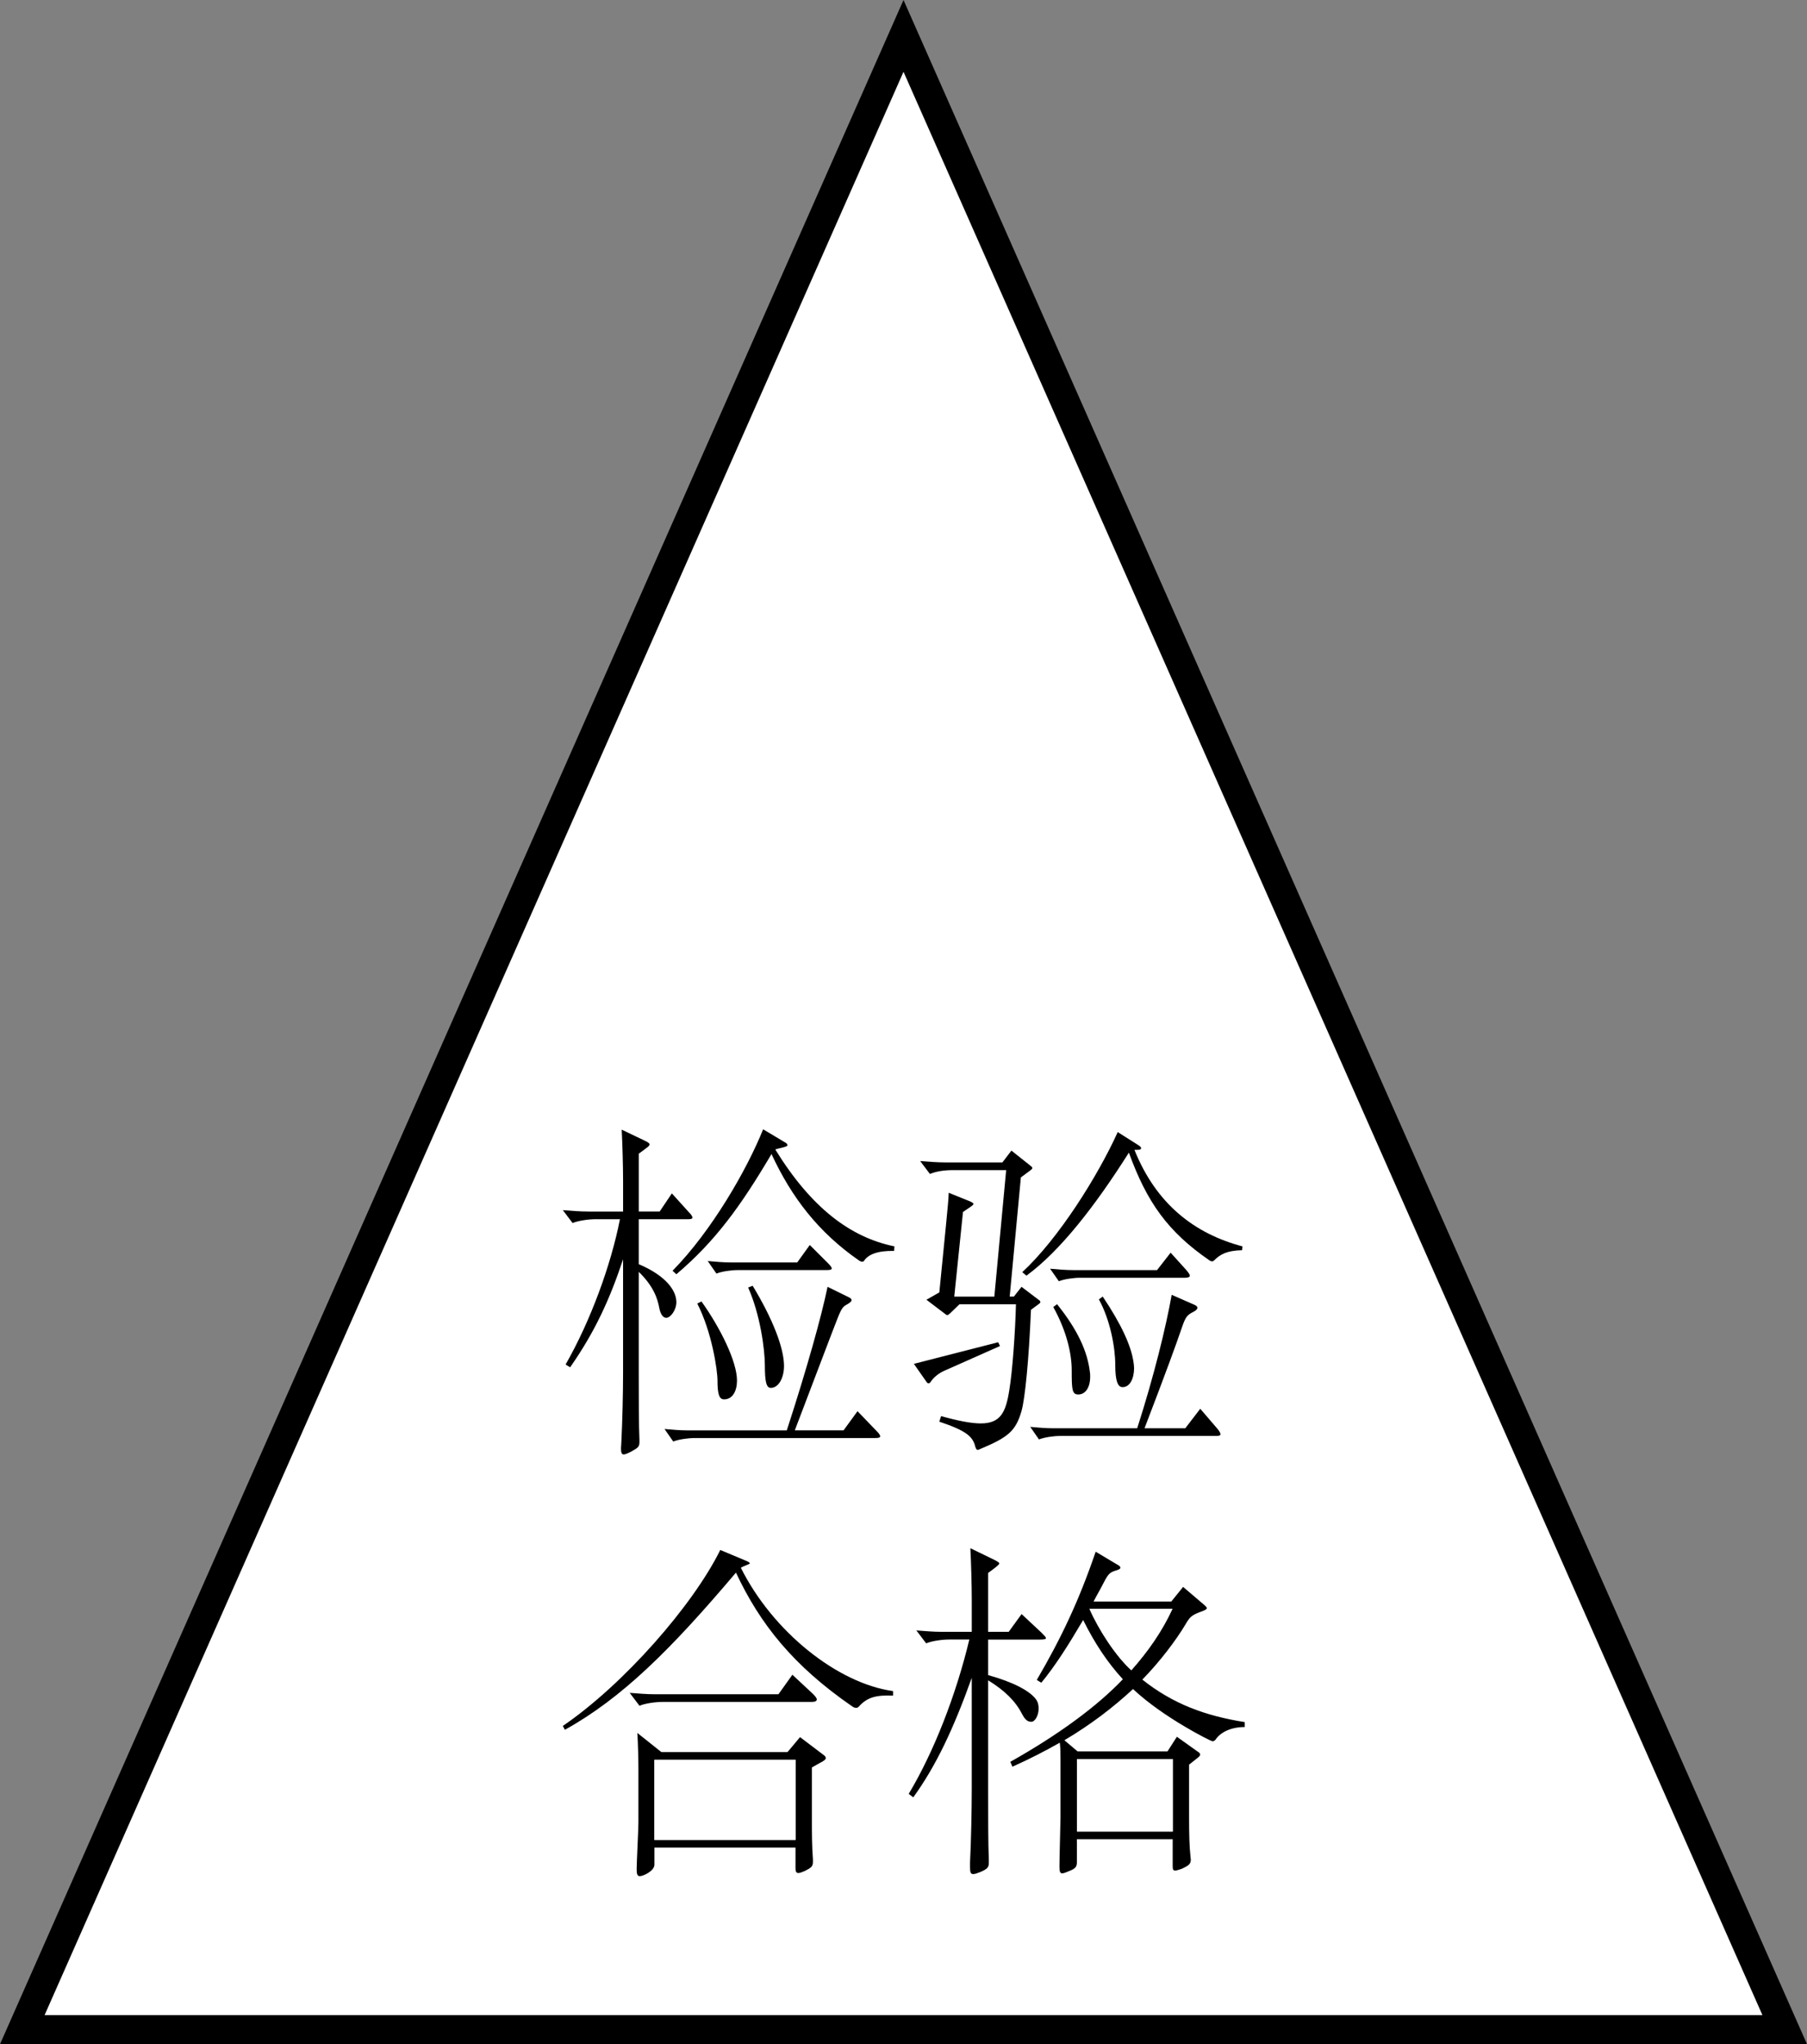 <?xml version="1.0" encoding="utf-8"?>
<!-- Generator: Adobe Illustrator 13.0.0, SVG Export Plug-In . SVG Version: 6.00 Build 14948)  -->
<!DOCTYPE svg PUBLIC "-//W3C//DTD SVG 1.1//EN" "http://www.w3.org/Graphics/SVG/1.1/DTD/svg11.dtd">
<svg version="1.1" id="图层_1" xmlns="http://www.w3.org/2000/svg" xmlns:xlink="http://www.w3.org/1999/xlink" x="0px" y="0px"
	 width="124.503px" height="140.8px" viewBox="0 0 124.503 140.8" enable-background="new 0 0 124.503 140.8" xml:space="preserve">
<rect x="0" y="0" width="124.503" height="140.8" fill="#808080" stroke="none"/>
<polygon fill="#FFFFFF" stroke="#000000" stroke-width="2" points="62.252,2.473 122.968,139.8 1.536,139.8 "/>
<g>
	<path d="M47.466,83.498c0.168,0.168,0.24,0.289,0.24,0.36c0,0.097-0.096,0.12-0.312,0.12H44.01v3.096
		c1.92,0.816,2.592,1.848,2.592,2.616c0,0.552-0.408,1.08-0.696,1.08c-0.24,0-0.408-0.288-0.48-0.672
		c-0.12-0.647-0.384-1.488-1.416-2.497v7.009c0,1.824,0,3.479,0.048,4.562v0.144c0,0.336-0.096,0.408-0.576,0.672
		c-0.24,0.12-0.408,0.192-0.504,0.192c-0.144,0-0.192-0.12-0.192-0.432c0-0.097,0.024-0.24,0.024-0.385
		c0.072-1.392,0.12-3.432,0.12-4.8v-7.825c-0.912,2.736-1.92,4.969-3.648,7.44l-0.312-0.192c1.704-2.976,3.12-6.816,3.745-10.009
		h-1.656c-0.504,0-1.2,0.096-1.608,0.264l-0.672-0.888c0.6,0.048,1.2,0.096,1.752,0.096h2.4v-2.136c0-0.983-0.048-2.616-0.096-3.504
		l1.608,0.769c0.192,0.096,0.312,0.168,0.312,0.239c0,0.12-0.096,0.168-0.744,0.647v3.984h1.44l0.84-1.248L47.466,83.498z
		 M60.356,98.523c0.191,0.191,0.287,0.313,0.287,0.408s-0.119,0.12-0.383,0.12H47.85c-0.456,0-1.104,0.096-1.464,0.239l-0.6-0.863
		c0.528,0.048,1.08,0.096,1.584,0.096h6.84c1.392-4.271,2.401-7.896,2.809-9.889l1.416,0.695c0.168,0.072,0.239,0.145,0.239,0.217
		c0,0.096-0.096,0.168-0.288,0.287c-0.264,0.145-0.384,0.192-0.72,1.08c-0.408,1.032-1.2,3.145-2.904,7.608h3.36l0.96-1.319
		L60.356,98.523z M54.067,78.673c0.144,0.072,0.192,0.144,0.192,0.216c0,0.12-0.72,0.216-0.84,0.288
		c2.472,4.008,5.161,6.048,8.208,6.672l-0.023,0.313c-1.129-0.024-1.776,0.239-2.064,0.672c-0.023,0.047-0.072,0.071-0.145,0.071
		c-0.047,0-0.119-0.024-0.191-0.071c-2.809-1.944-4.656-4.345-6.048-7.345c-2.112,3.576-3.865,6-6.553,8.28l-0.264-0.24
		c2.688-2.736,5.112-6.938,6.241-9.744L54.067,78.673z M48.331,89.643c1.32,1.848,2.448,4.151,2.448,5.448
		c0,0.695-0.288,1.296-0.888,1.296c-0.312,0-0.456-0.288-0.456-1.296c0-0.721-0.384-3.336-1.392-5.305L48.331,89.643z M57.02,86.978
		c0.191,0.191,0.287,0.313,0.287,0.384c0,0.097-0.119,0.12-0.384,0.12h-6.097c-0.456,0-1.104,0.096-1.464,0.24l-0.6-0.864
		c0.528,0.048,1.08,0.097,1.584,0.097h4.584l0.864-1.201L57.02,86.978z M51.859,88.563c1.368,2.256,2.16,4.272,2.16,5.521
		c0,0.84-0.384,1.513-0.912,1.513c-0.312,0-0.408-0.456-0.408-1.56c0-1.057-0.313-3.48-1.152-5.354L51.859,88.563z"/>
	<path d="M68.899,92.714l-3.841,1.705c-0.434,0.191-0.77,0.504-0.938,0.768c-0.047,0.072-0.096,0.096-0.144,0.096
		s-0.072-0.023-0.12-0.072l-0.889-1.271l5.809-1.488L68.899,92.714z M71.585,89.546c0.072,0.048,0.097,0.096,0.097,0.144
		c0,0.024-0.022,0.072-0.097,0.12l-0.551,0.408c-0.145,3.457-0.408,6.097-0.648,6.961c-0.407,1.416-0.938,1.824-2.881,2.64
		c-0.049,0.024-0.096,0.048-0.145,0.048c-0.072,0-0.119-0.072-0.168-0.24c-0.168-0.672-0.6-1.08-2.472-1.703l0.12-0.385
		c1.199,0.336,2.088,0.504,2.736,0.504c1.366,0,1.728-0.768,1.967-2.304c0.217-1.296,0.408-3.983,0.457-5.903h-3.89l-0.647,0.623
		c-0.071,0.072-0.145,0.121-0.191,0.121s-0.096-0.024-0.145-0.072l-1.295-0.984l0.888-0.504l0.456-4.607
		c0.144-1.513,0.168-1.705,0.191-2.257l1.487,0.601c0.146,0.072,0.218,0.119,0.218,0.168c0,0.072-0.072,0.119-0.722,0.552
		l-0.601,5.832h2.761l0.815-8.712H65.68c-0.696,0-1.2,0.096-1.608,0.264L63.4,79.971c0.602,0.048,1.2,0.096,1.752,0.096h3.913
		l0.623-0.815l1.297,1.031c0.097,0.072,0.144,0.12,0.144,0.168c0,0.049-0.047,0.096-0.144,0.168l-0.647,0.48l-0.769,8.208h0.287
		l0.528-0.672L71.585,89.546z M78.453,78.89c0.118,0.072,0.168,0.145,0.168,0.191c0,0.121-0.146,0.121-0.457,0.121
		c1.512,3.768,4.176,5.783,7.44,6.647l-0.024,0.264c-1.056,0.024-1.513,0.288-1.92,0.696c-0.048,0.048-0.097,0.072-0.144,0.072
		c-0.05,0-0.121-0.024-0.192-0.072c-2.855-1.969-4.296-3.984-5.544-7.417c-2.305,3.647-4.729,6.769-7.057,8.474l-0.289-0.24
		c2.496-2.305,5.209-6.625,6.577-9.649L78.453,78.89z M83.852,98.378c0.168,0.192,0.239,0.336,0.239,0.408
		c0,0.096-0.096,0.12-0.336,0.12H73.05c-0.456,0-1.104,0.097-1.465,0.24l-0.6-0.864c0.527,0.049,1.08,0.096,1.584,0.096h5.784
		c1.151-3.576,1.992-7.008,2.376-9.192l1.537,0.672c0.168,0.072,0.238,0.144,0.238,0.216c0,0.096-0.096,0.192-0.287,0.288
		c-0.408,0.216-0.527,0.312-0.793,1.104c-0.359,1.056-1.127,3.168-2.566,6.912h2.809l1.031-1.344L83.852,98.378z M81.739,87.482
		c0.146,0.168,0.24,0.313,0.24,0.385c0,0.096-0.119,0.144-0.336,0.144h-7.226c-0.455,0-1.104,0.096-1.463,0.239l-0.602-0.863
		c0.529,0.048,1.08,0.096,1.585,0.096h5.784l0.936-1.2L81.739,87.482z M72.833,89.833c1.465,1.824,2.088,3.289,2.256,4.633
		c0.024,0.119,0.024,0.24,0.024,0.359c0,0.793-0.36,1.225-0.815,1.225c-0.432,0-0.457-0.313-0.457-1.68
		c0-1.104-0.336-2.664-1.271-4.345L72.833,89.833z M75.979,89.306c1.271,1.896,1.942,3.359,2.112,4.465
		c0.023,0.145,0.048,0.313,0.048,0.456c0,0.72-0.288,1.319-0.792,1.319c-0.336,0-0.506-0.432-0.506-1.56
		c0-1.151-0.336-3.048-1.127-4.487L75.979,89.306z"/>
</g>
<g>
	<path d="M61.532,116.794c-1.128-0.049-1.752,0.096-2.328,0.72c-0.072,0.096-0.145,0.12-0.217,0.12
		c-0.071,0-0.168-0.024-0.264-0.096c-4.08-2.81-6.36-5.689-8.016-9.218c-4.489,5.304-7.849,8.642-11.785,10.825l-0.144-0.264
		c4.224-2.881,8.977-8.329,10.849-12.121l1.776,0.744c0.192,0.072,0.264,0.144,0.264,0.191c0,0.024-0.528,0.217-0.624,0.288
		c2.208,4.417,6.672,7.97,10.489,8.497V116.794z M56.011,116.673c0.168,0.168,0.265,0.289,0.265,0.385
		c0,0.12-0.145,0.168-0.361,0.168H45.667c-0.504,0-1.2,0.096-1.608,0.264l-0.672-0.888c0.6,0.048,1.2,0.096,1.752,0.096h8.497
		l0.96-1.344L56.011,116.673z M56.708,120.851c0.119,0.072,0.191,0.168,0.191,0.24s-0.072,0.144-0.191,0.216l-0.768,0.432v3.72
		c0,0.816,0,1.656,0.071,2.617v0.168c0,0.312-0.12,0.407-0.552,0.623c-0.217,0.096-0.36,0.145-0.456,0.145
		c-0.144,0-0.192-0.12-0.192-0.313v-1.439H45.09v1.176c0,0.432-0.768,0.792-1.008,0.792c-0.168,0-0.216-0.144-0.216-0.479
		c0-0.457,0.12-2.713,0.12-3.217v-3.697c0-0.576-0.024-1.728-0.072-2.472l1.656,1.32h8.689l0.864-1.032L56.708,120.851z
		 M54.811,126.731v-5.521H45.09v5.521H54.811z"/>
	<path d="M71.753,112.451c0.192,0.191,0.313,0.312,0.313,0.383c0,0.072-0.146,0.097-0.407,0.097h-3.576v2.448
		c1.729,0.479,2.854,1.08,3.287,1.656c0.145,0.191,0.192,0.407,0.192,0.647c0,0.456-0.239,0.912-0.504,0.912
		s-0.433-0.144-0.647-0.552c-0.457-0.889-1.201-1.608-2.328-2.305v7.561c0,1.873,0,3.697,0.047,4.801v0.191
		c0,0.313-0.071,0.433-0.575,0.648c-0.24,0.096-0.384,0.145-0.505,0.145c-0.168,0-0.215-0.121-0.215-0.457v-0.336
		c0.072-1.416,0.119-3.647,0.119-5.041v-7.681c-1.248,3.479-2.447,6.048-4.031,8.232l-0.313-0.24
		c1.729-2.88,3.265-6.817,4.177-10.633h-1.367c-0.504,0-1.201,0.096-1.608,0.264l-0.673-0.888c0.601,0.048,1.201,0.096,1.753,0.096
		h2.063v-2.184c0-1.008-0.047-2.665-0.097-3.576l1.729,0.84c0.168,0.096,0.264,0.145,0.264,0.216c0,0.097-0.48,0.433-0.768,0.648
		v4.056H69.5l0.888-1.224L71.753,112.451z M85.772,118.955c-0.961,0-1.681,0.36-2.017,0.864c-0.049,0.072-0.145,0.12-0.217,0.12
		c-0.096,0-3.385-1.632-5.473-3.6c-1.344,1.248-2.904,2.447-4.729,3.527l0.912,0.769h6.192l0.647-1.009l1.416,1.009
		c0.119,0.071,0.191,0.144,0.191,0.216s-0.072,0.145-0.191,0.24l-0.575,0.455v3.697c0,1.031,0.022,1.991,0.096,2.615
		c0,0.096,0.022,0.168,0.022,0.217c0,0.312-0.118,0.407-0.623,0.647c-0.217,0.071-0.36,0.12-0.456,0.12
		c-0.146,0-0.169-0.096-0.169-0.313v-1.848h-6.6v1.584c0,0.288-0.072,0.432-0.505,0.6c-0.239,0.096-0.384,0.168-0.504,0.168
		c-0.168,0-0.192-0.144-0.192-0.527c0-0.528,0.072-3.072,0.072-3.336v-3.889c0-0.455,0-0.863-0.048-1.248
		c-1.009,0.576-2.089,1.129-3.265,1.656l-0.145-0.336c3.288-1.848,5.977-3.816,7.754-5.688c-1.058-1.152-1.922-2.448-2.736-4.08
		c-1.033,1.752-1.896,3.119-2.881,4.319l-0.313-0.192c1.681-2.879,2.903-5.448,4.058-8.832l1.487,0.888
		c0.146,0.071,0.218,0.144,0.218,0.216s-0.098,0.12-0.24,0.168c-0.48,0.145-0.576,0.217-0.89,0.816
		c-0.239,0.48-0.504,0.912-0.72,1.344h5.354l0.815-1.008l1.463,1.248c0.097,0.096,0.169,0.144,0.169,0.216
		c0,0.071-0.097,0.12-0.265,0.192c-0.791,0.287-0.888,0.384-1.224,0.959c-0.602,1.009-1.705,2.496-2.953,3.769
		c2.111,1.681,4.345,2.497,7.058,2.929v0.336H85.772z M80.803,126.155v-4.993h-6.601v4.993H80.803z M75.067,110.818
		c0.647,1.464,1.802,3.24,2.881,4.225c1.151-1.297,2.111-2.664,2.832-4.225H75.067z"/>
</g>
<g>
	<path fill="#FFFFFF" d="M54.811,126.731v-5.521H45.09v5.521H54.811z"/>
	<path fill="#FFFFFF" d="M80.803,126.155v-4.993h-6.601v4.993H80.803z M75.067,110.818c0.647,1.464,1.802,3.24,2.881,4.225
		c1.151-1.297,2.111-2.664,2.832-4.225H75.067z"/>
</g>
</svg>
